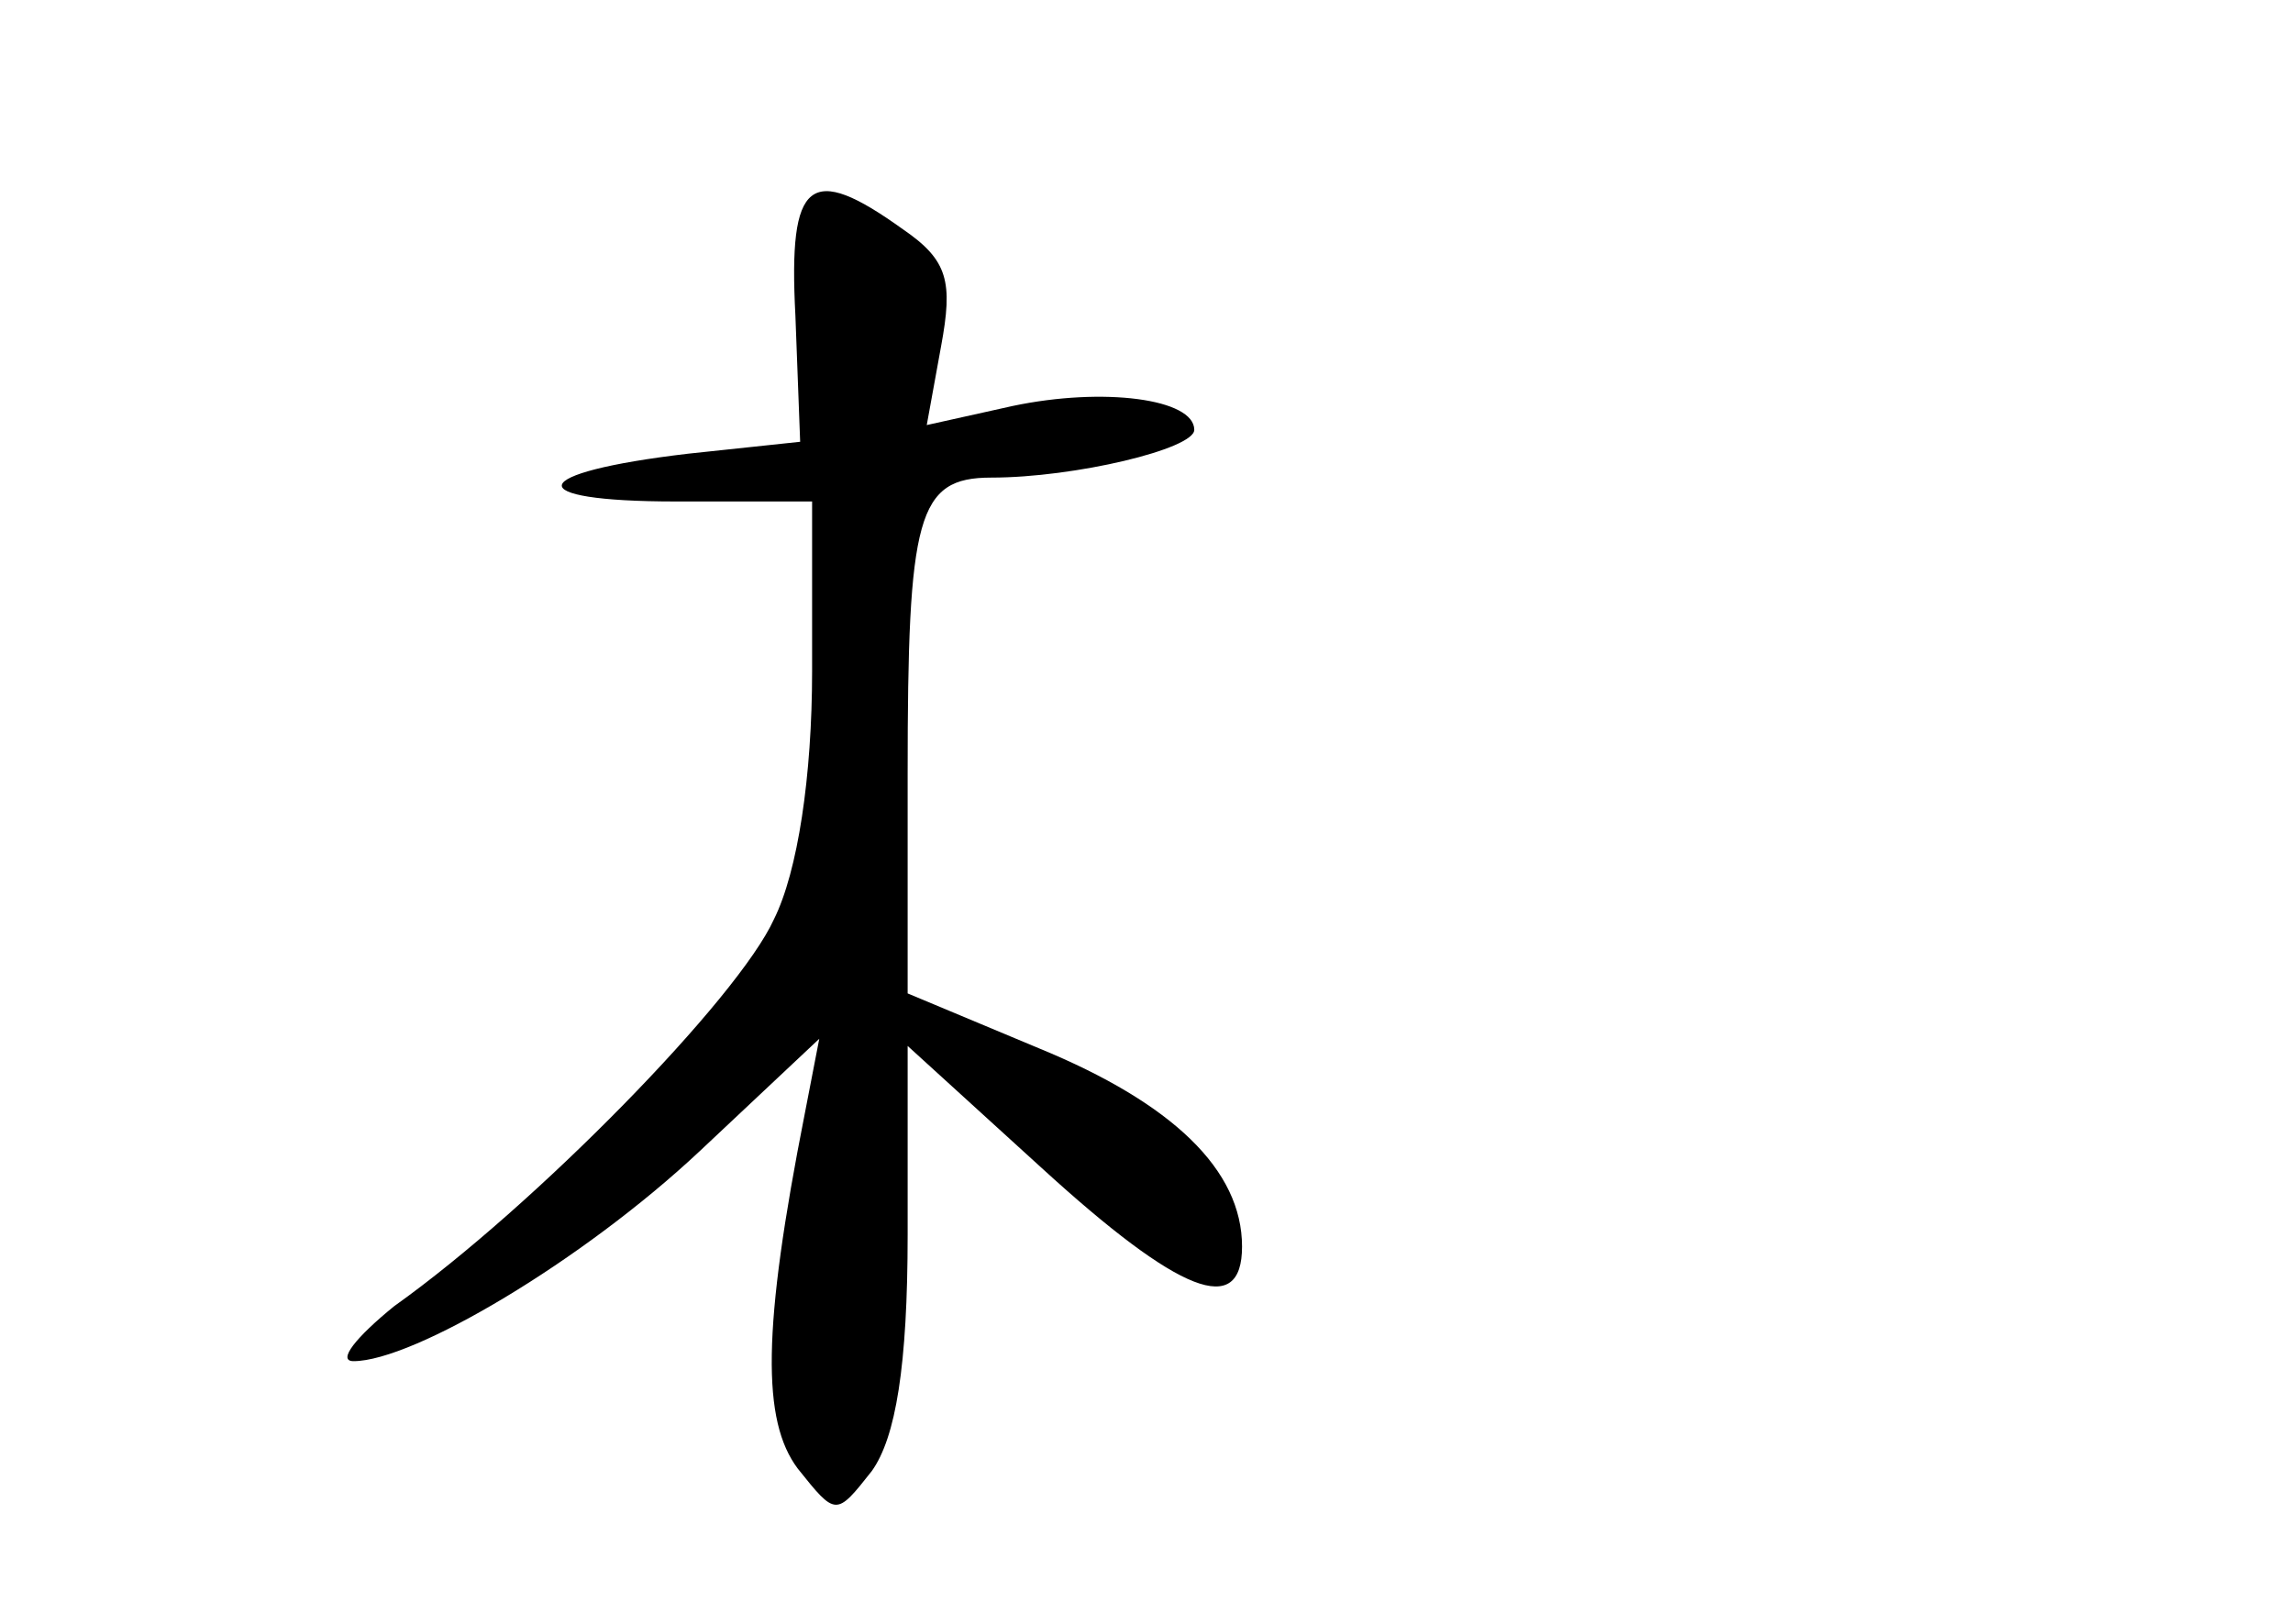 <?xml version="1.0" standalone="no"?>
<!DOCTYPE svg PUBLIC "-//W3C//DTD SVG 20010904//EN"
 "http://www.w3.org/TR/2001/REC-SVG-20010904/DTD/svg10.dtd">
<svg version="1.0" xmlns="http://www.w3.org/2000/svg"
 width="96pt" height="68pt" viewBox="0 0 96 68"
 preserveAspectRatio="xMidYMid meet">
<g transform="translate(0,68) scale(0.1,-0.1)"
fill="#000000" stroke="none">
<path d="M333 548 l2 -53 -47 -5 c-68 -8 -71 -20 -5 -20 l57 0 0 -71 c0 -44
-6 -84 -16 -104 -15 -33 -100 -120 -159 -162 -16 -13 -24 -23 -17 -23 25 0 96
42 145 88 l50 47 -6 -31 c-18 -91 -18 -129 -3 -149 16 -20 16 -20 31 -1 10 14
15 44 15 99 l0 79 56 -51 c58 -53 84 -63 84 -33 0 32 -29 60 -85 83 l-55 23 0
92 c0 108 4 124 35 124 35 0 85 12 85 20 0 13 -38 18 -76 10 l-36 -8 6 33 c5
27 3 36 -16 49 -39 28 -48 21 -45 -36z"/>
</g>
</svg>
